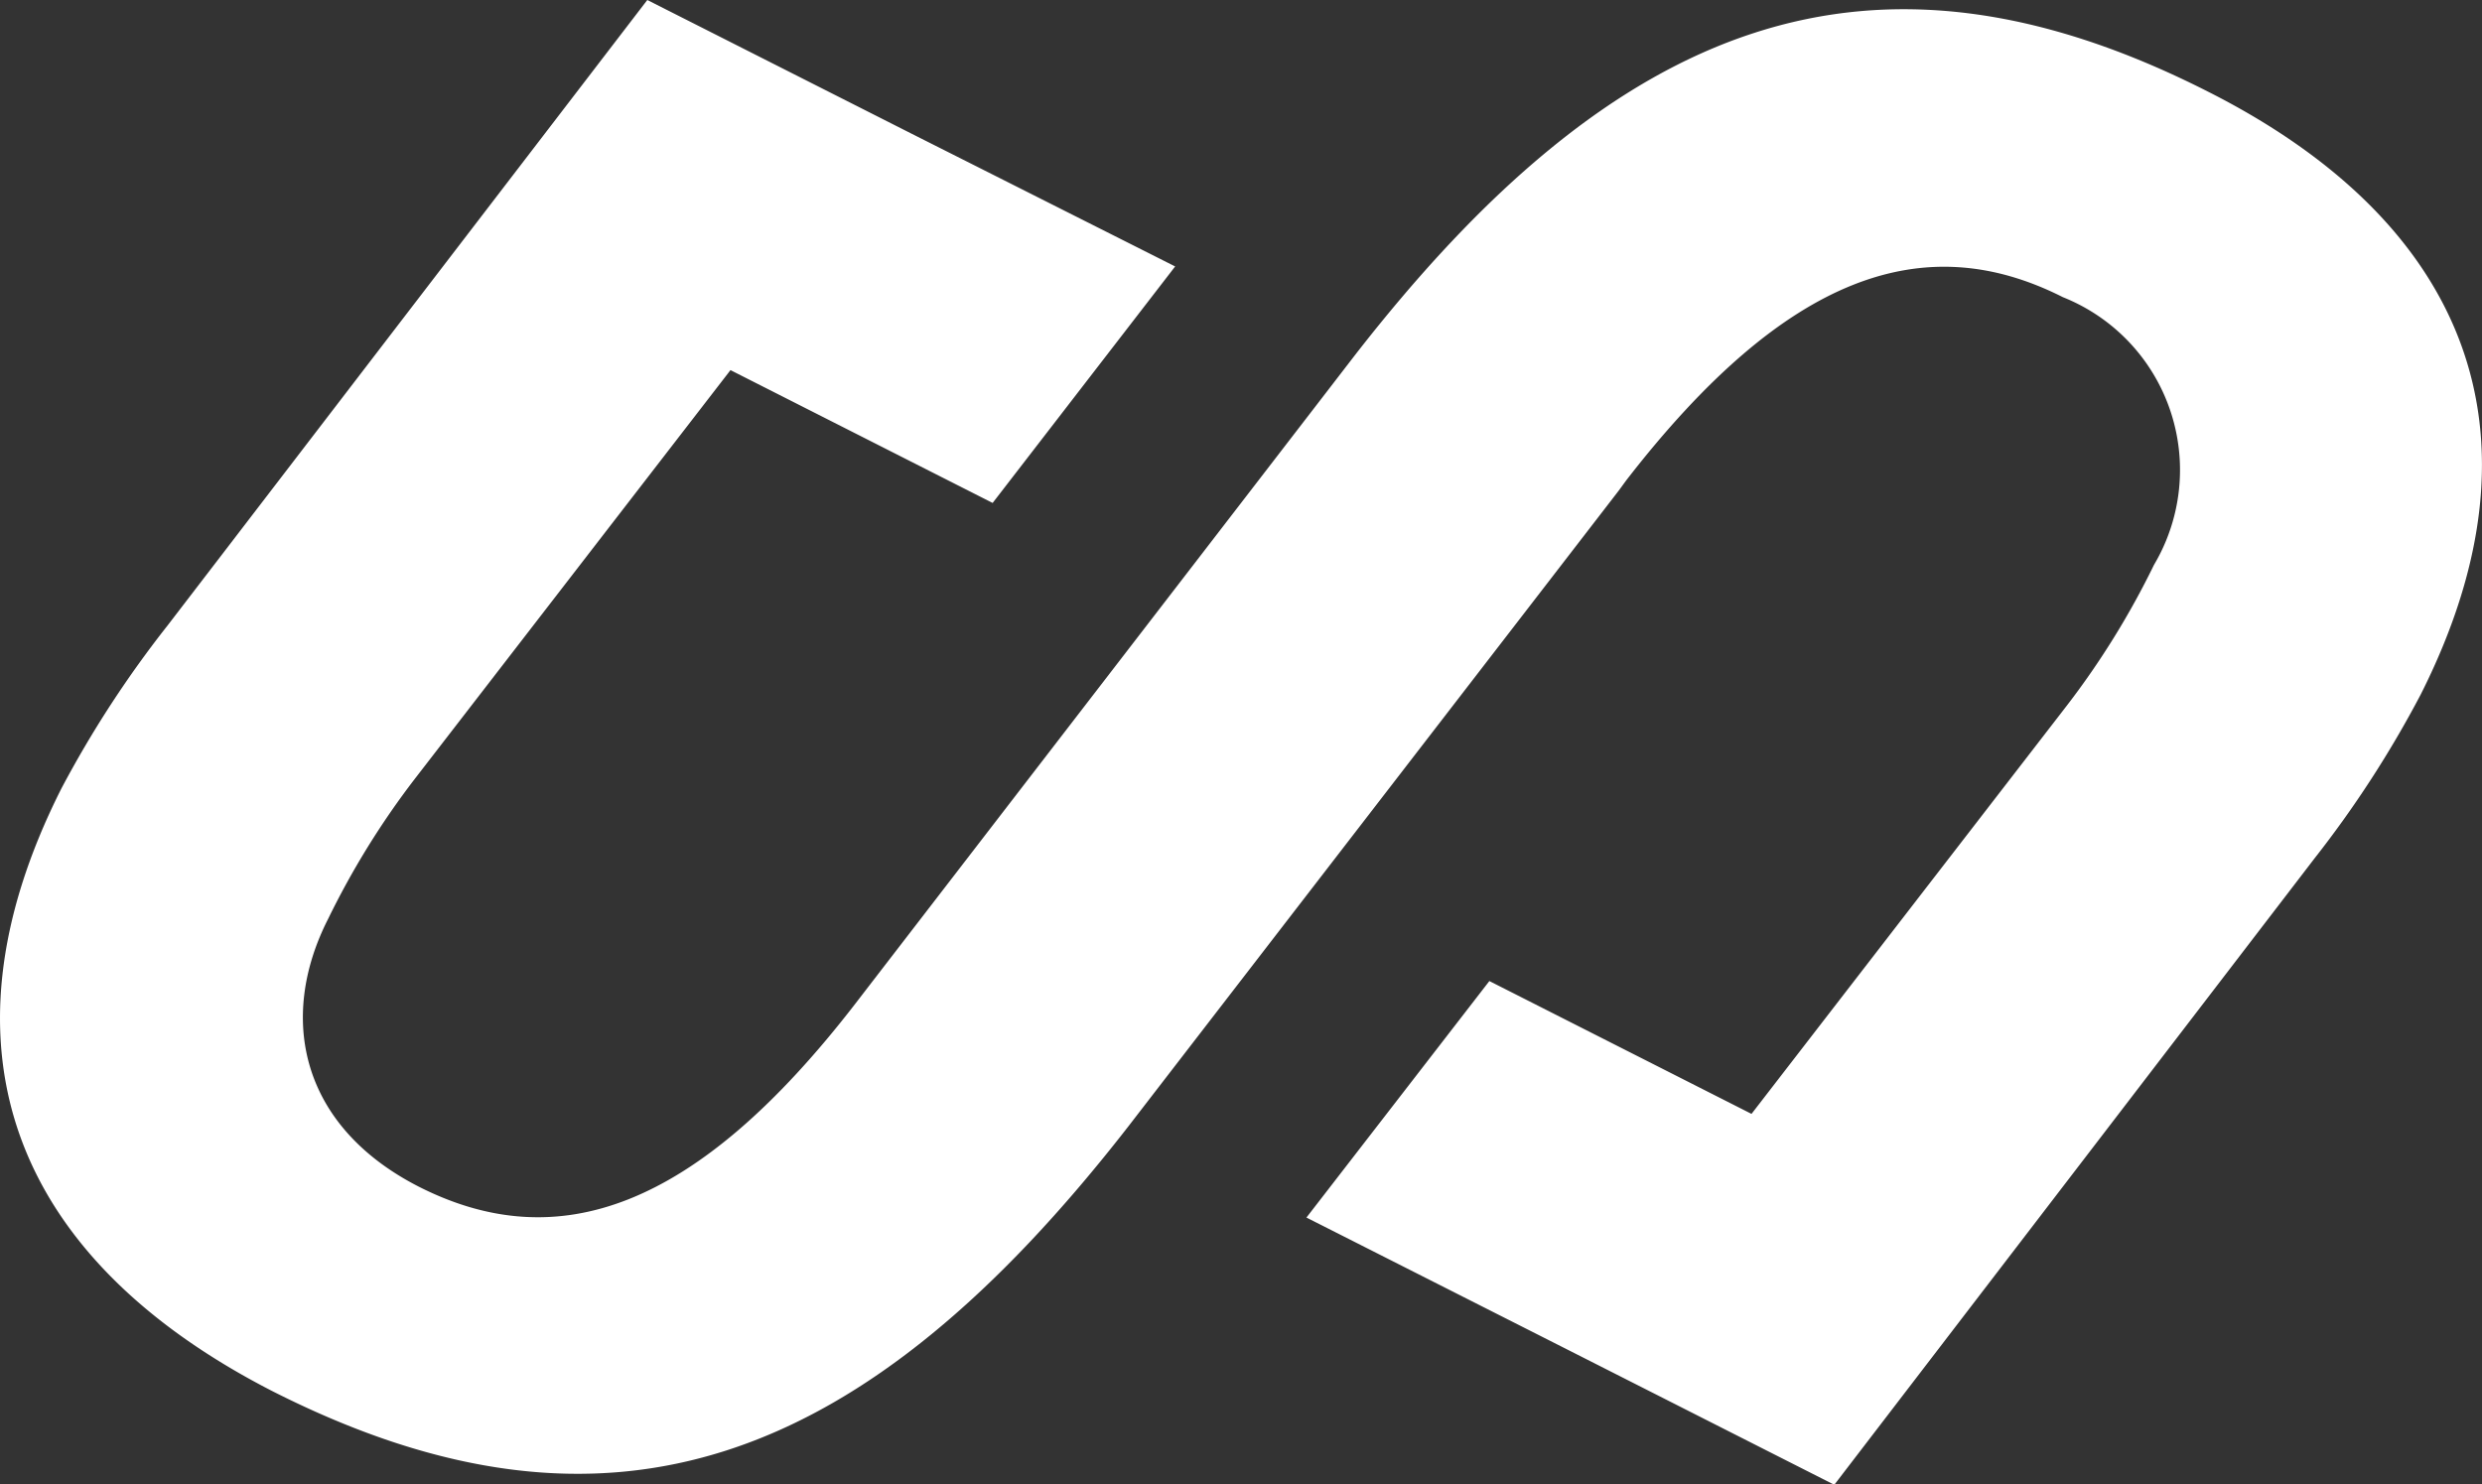 <svg id="圖層_1" data-name="圖層 1" xmlns="http://www.w3.org/2000/svg" viewBox="0 0 62.96 37.65"><rect x="0" y="0" width="62.96" height="37.65" fill="#333333" stroke="none"/><defs><style>.cls-1{fill:#fff;}</style></defs><title>logo</title><path id="_路徑_" data-name="&lt;路徑&gt;" class="cls-1" d="M56,2.32C47.48-2,41,.46,34.34,9.05L21.9,25.2h0l-.2.26c-4.06,5.26-7.57,6.42-11.07,4.65-3-1.53-3.59-4.27-2.31-6.79a20.77,20.77,0,0,1,2.21-3.57l8-10.36,6.65,3.37,4.63-6L23.14,3.4h0L16.42,0,4.25,15.87A27.29,27.29,0,0,0,1.56,20c-3.39,6.71-1.1,12,5.38,15.31,8.54,4.31,15,1.86,21.68-6.73L41.06,12.45h0l.19-.26c4.07-5.26,7.58-6.42,11.08-4.65a4.72,4.72,0,0,1,2.31,6.79,20.77,20.77,0,0,1-2.21,3.57l-8,10.36-6.65-3.37-4.64,6,6.68,3.38h0l6.71,3.4L58.71,21.78a27.29,27.29,0,0,0,2.69-4.15C64.79,10.92,62.5,5.6,56,2.32Z"/></svg>
